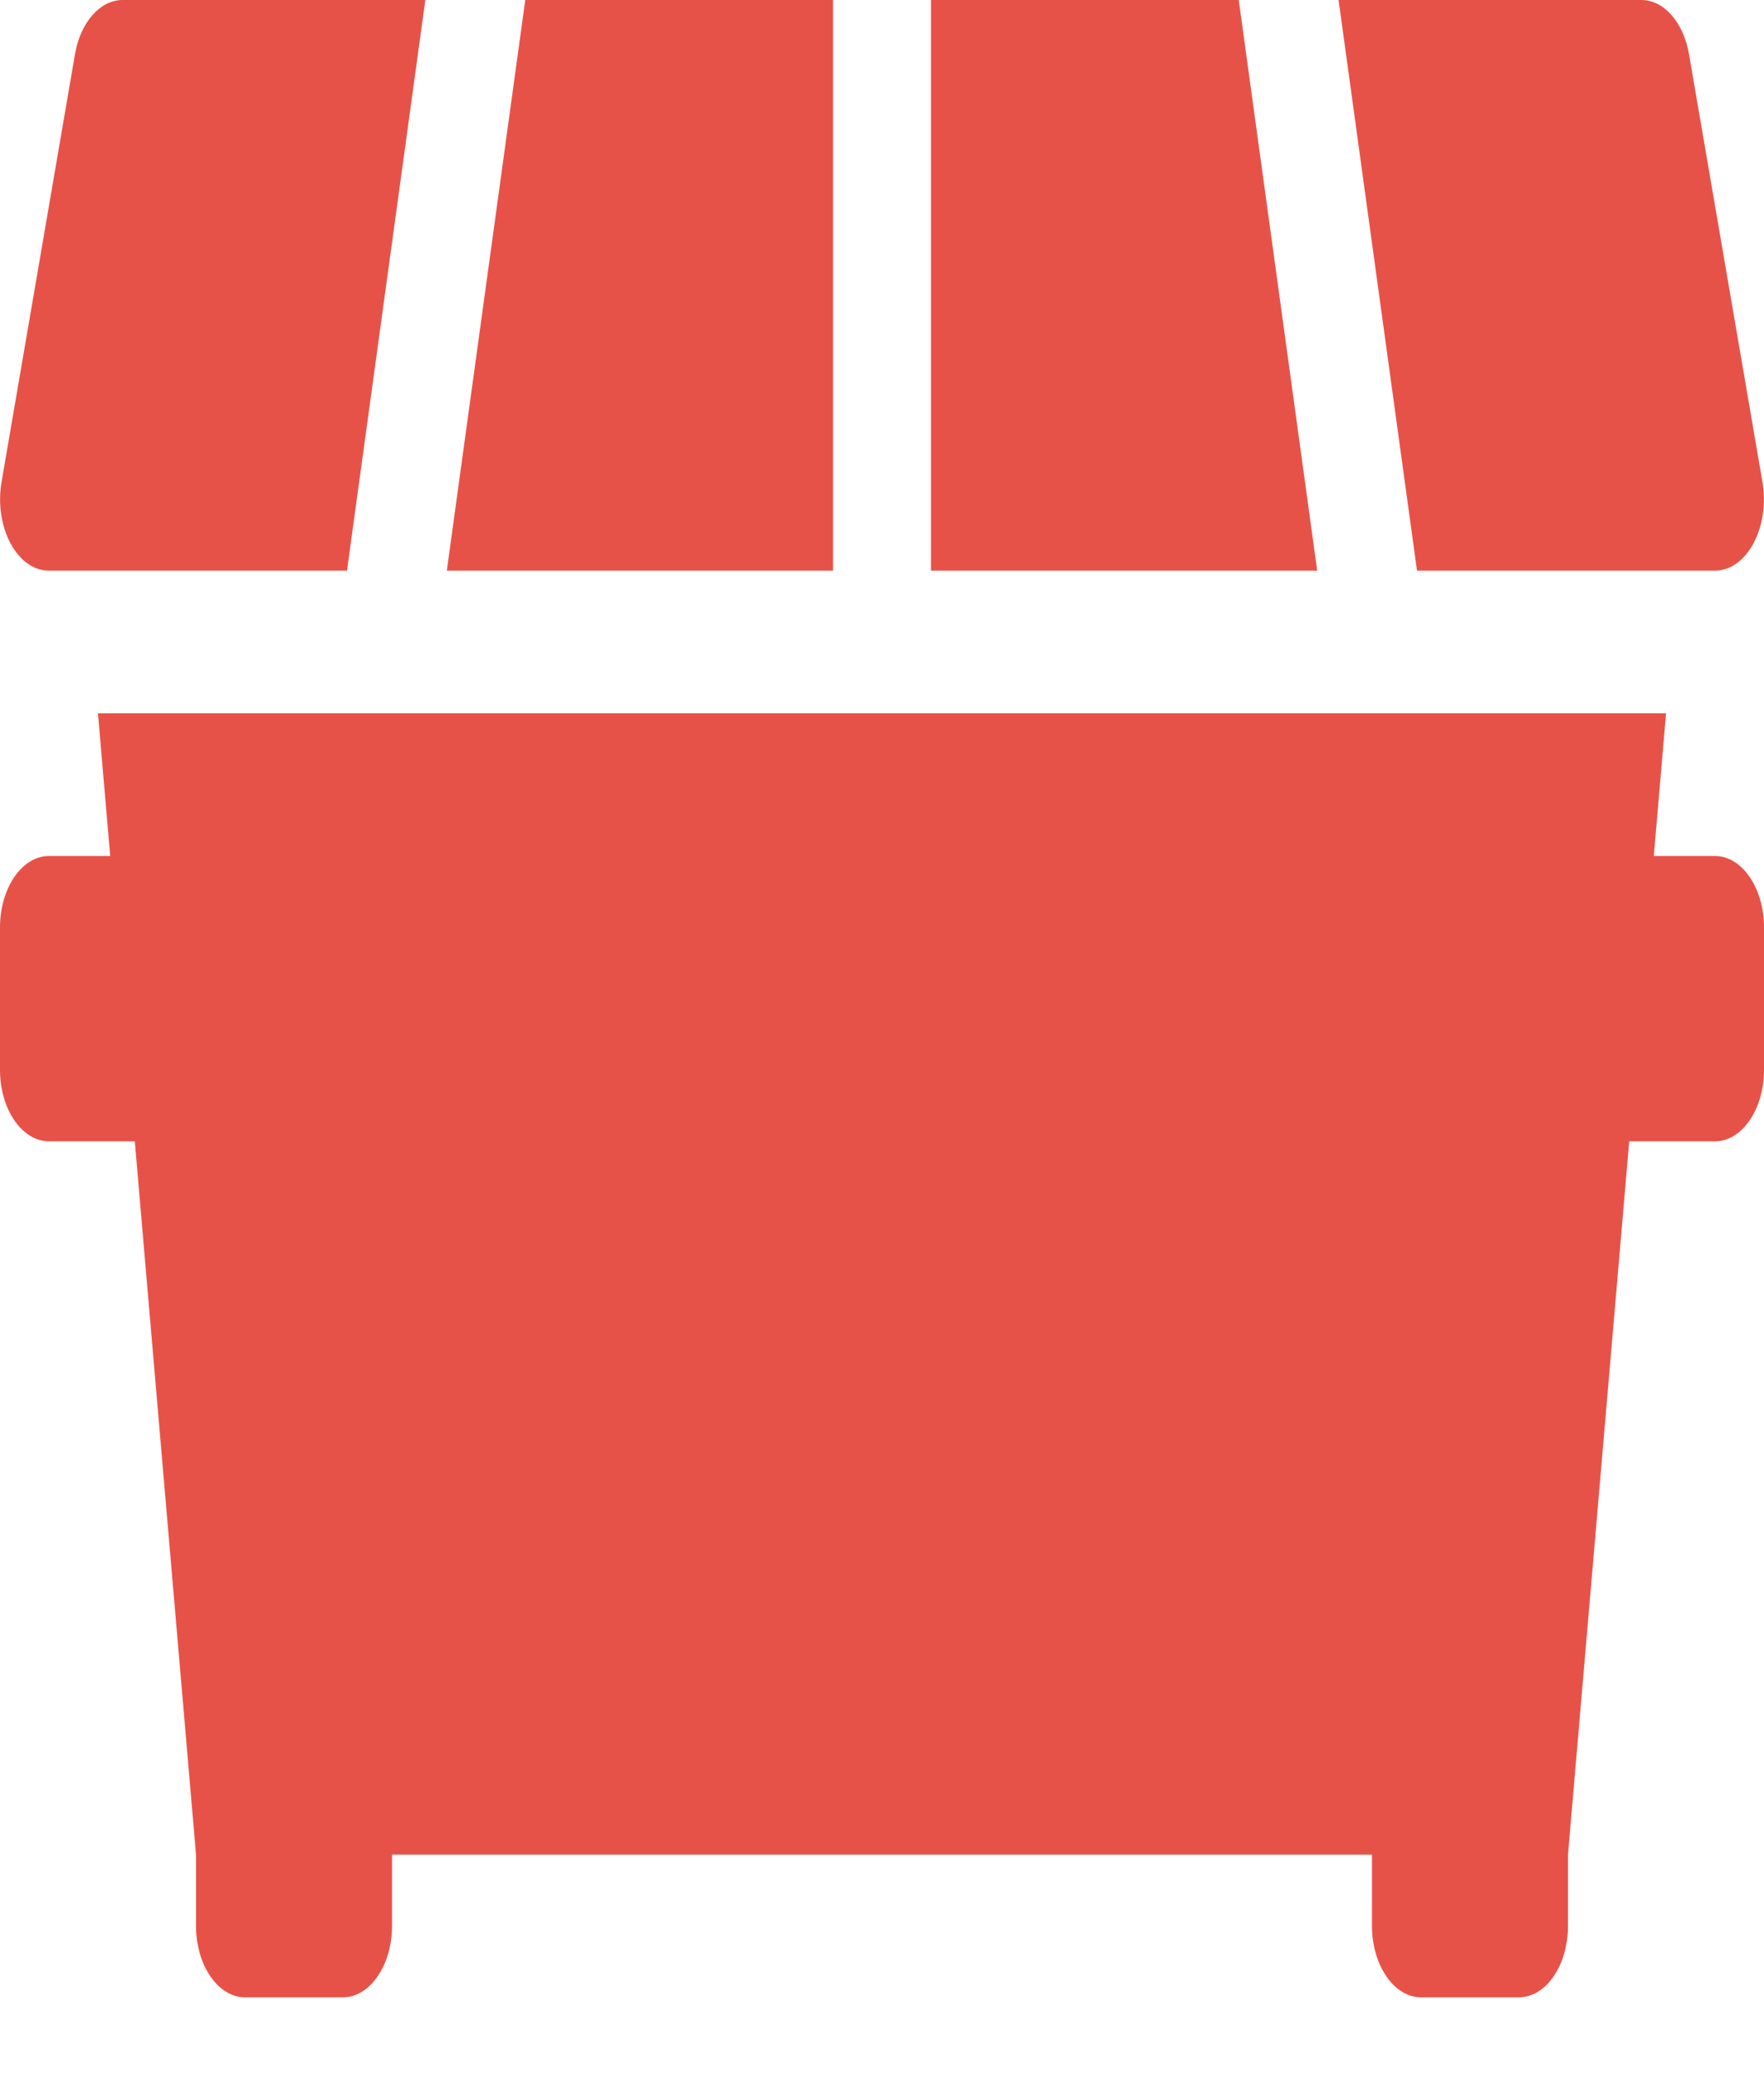 <svg width="17" height="20" viewBox="0 0 17 20" fill="none" xmlns="http://www.w3.org/2000/svg">
<path d="M16.528 5.5C16.835 5.5 17.059 5.079 16.985 4.645L16.277 0.52C16.224 0.215 16.035 0 15.819 0H12.9L13.656 5.5H16.528ZM8.028 0H5.062L4.306 5.5H8.028V0ZM11.938 0H8.972V5.5H12.694L11.938 0ZM0.472 5.5H3.344L4.099 0H1.181C0.965 0 0.776 0.215 0.723 0.52L0.015 4.645C-0.059 5.079 0.165 5.5 0.472 5.5ZM16.528 8.25H15.938L16.056 6.875H0.944L1.062 8.25H0.472C0.212 8.25 0 8.559 0 8.938V10.312C0 10.691 0.212 11 0.472 11H1.299L1.889 17.875V18.562C1.889 18.941 2.101 19.25 2.361 19.25H3.306C3.565 19.25 3.778 18.941 3.778 18.562V17.875H13.222V18.562C13.222 18.941 13.435 19.25 13.694 19.25H14.639C14.899 19.25 15.111 18.941 15.111 18.562V17.875L15.701 11H16.528C16.788 11 17 10.691 17 10.312V8.938C17 8.559 16.788 8.25 16.528 8.25Z" fill="#E75248"/>
</svg>
